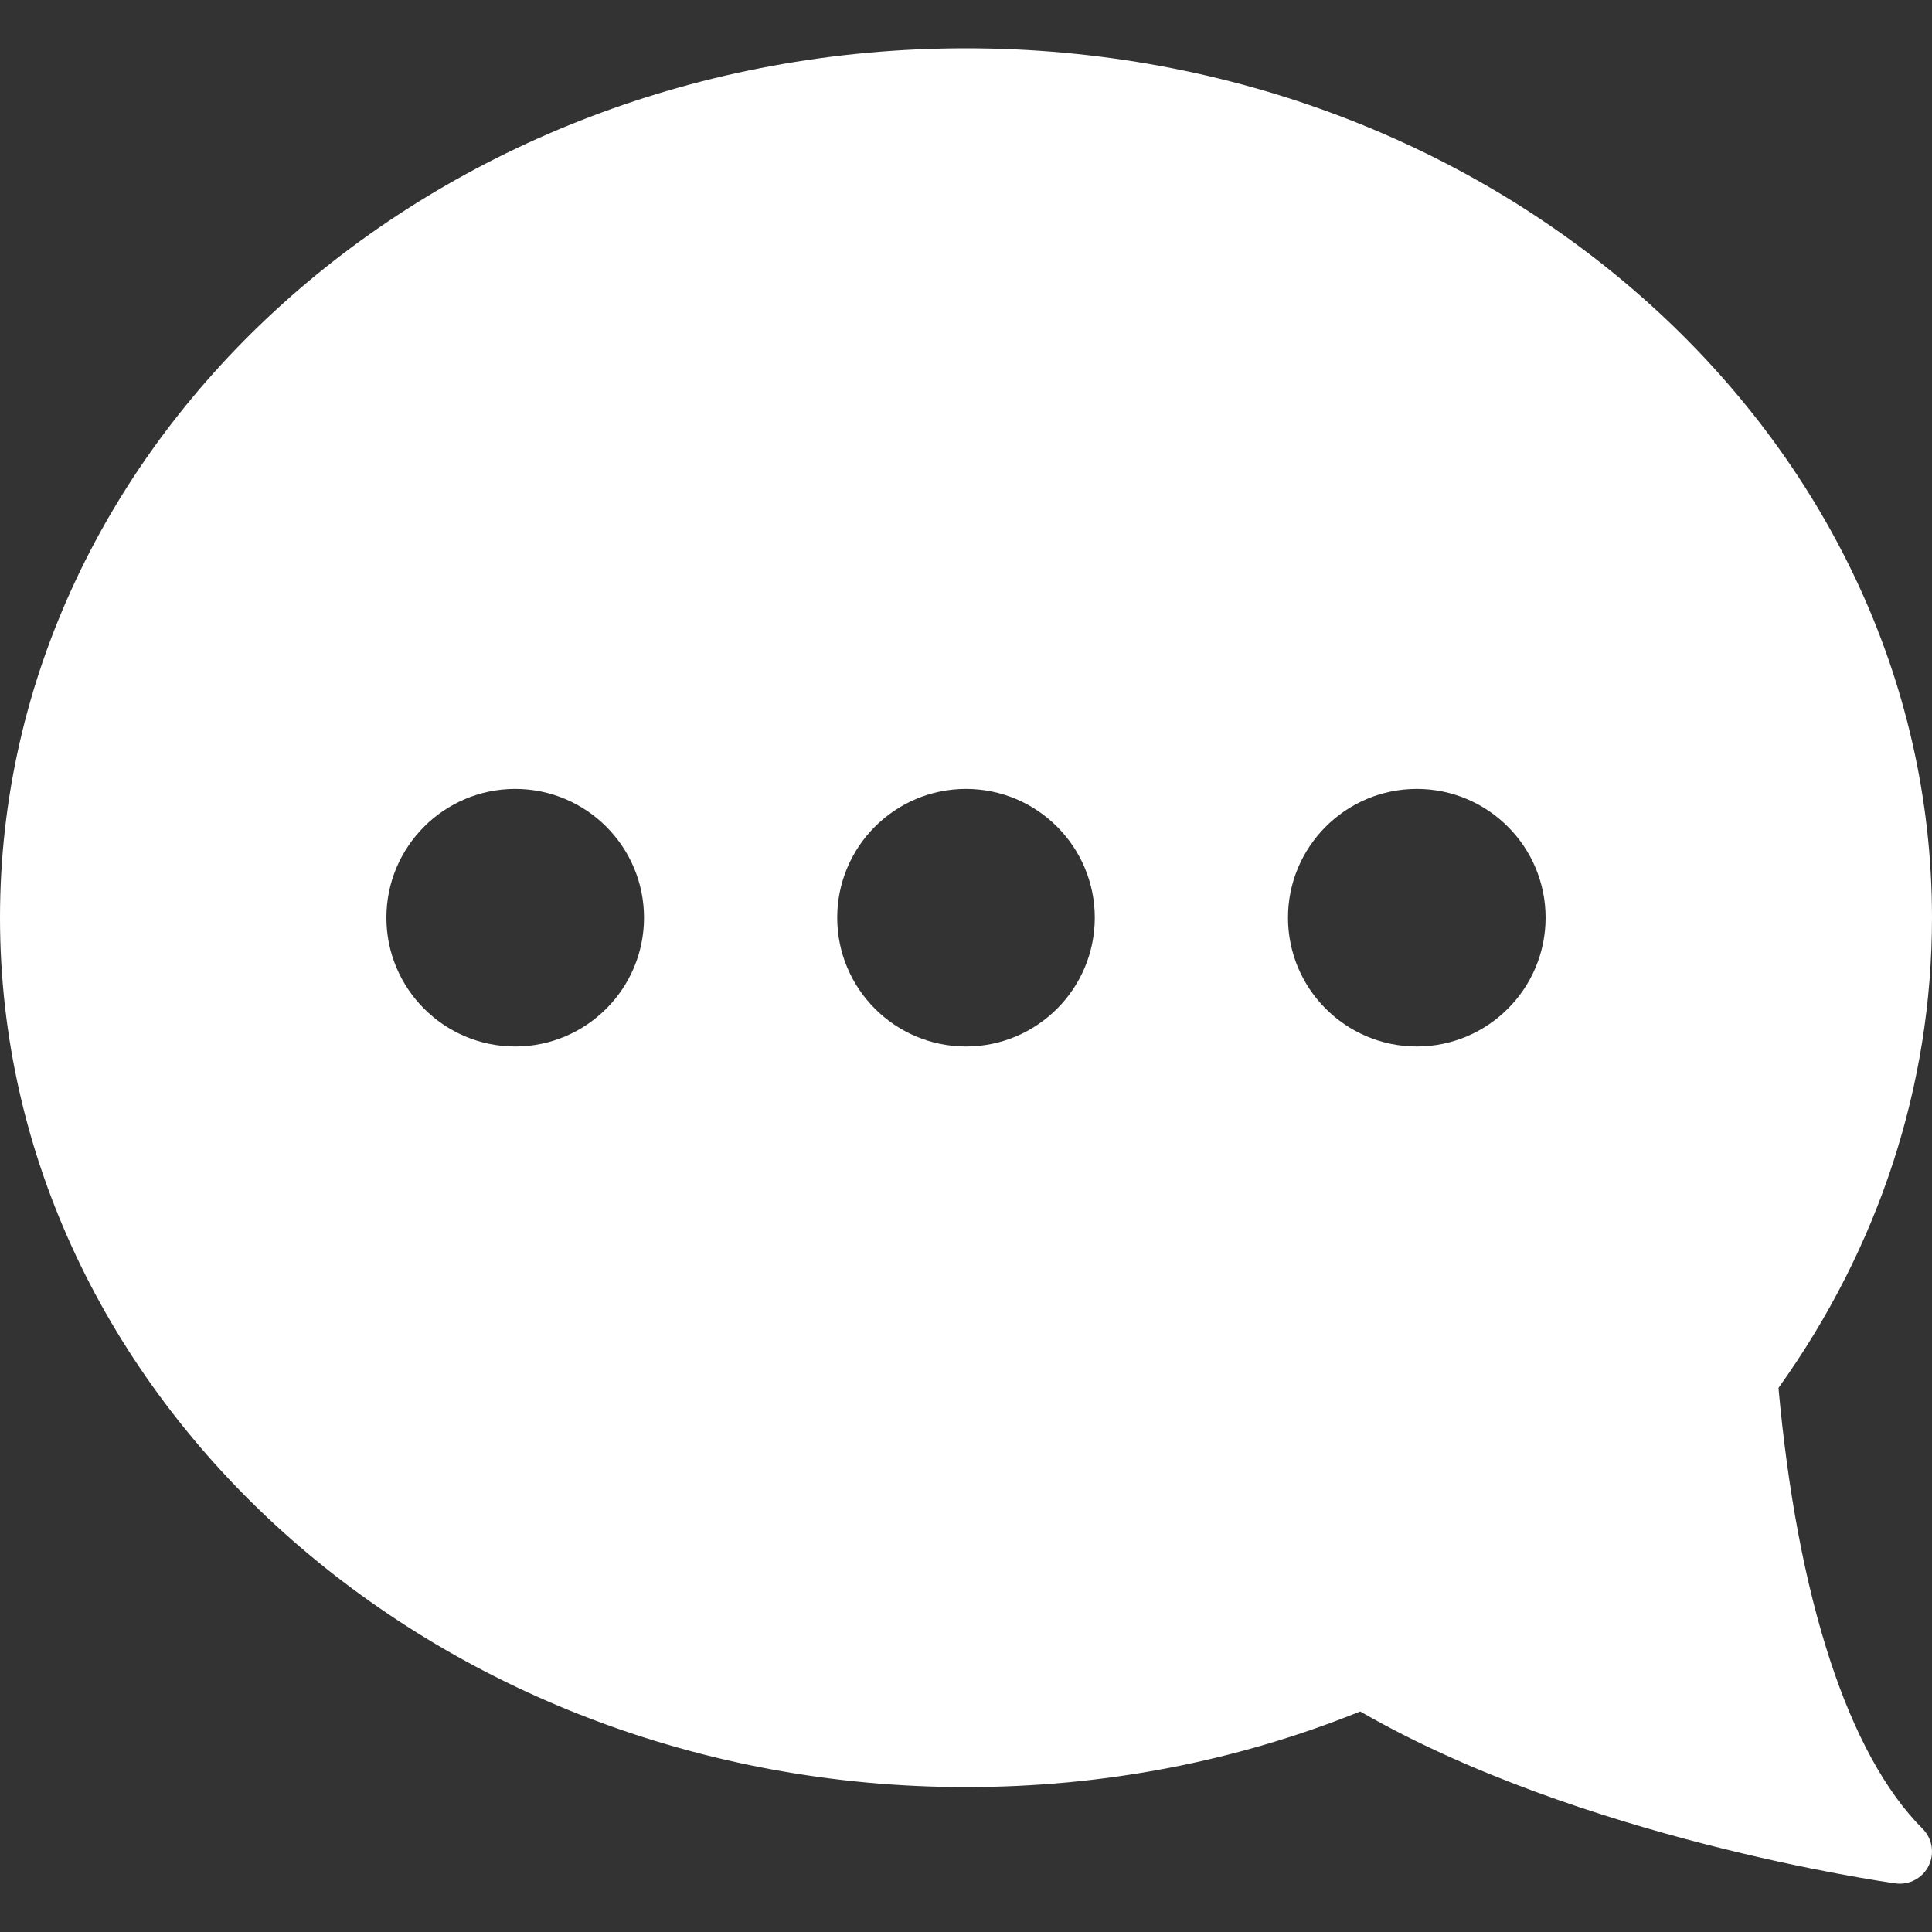 <svg width="35" height="35" viewBox="0 0 35 35" fill="none" xmlns="http://www.w3.org/2000/svg">
<rect x="0" y="0" width="35" height="35" fill="#333333" stroke="none"/>
<path d="M0 16.625C0 25.31 7.851 32.375 17.5 32.375C19.987 32.375 22.388 31.914 24.642 31.005C28.612 33.296 34.099 34.086 34.336 34.119C34.363 34.123 34.39 34.125 34.417 34.125C34.635 34.125 34.84 34.002 34.939 33.802C35.051 33.577 35.006 33.306 34.829 33.129C33.487 31.788 32.563 28.957 32.219 25.144C34.04 22.601 35 19.661 35 16.625C35 7.94 27.149 0.875 17.5 0.875C7.851 0.875 0 7.94 0 16.625ZM23.333 16.625C23.333 15.338 24.38 14.292 25.667 14.292C26.953 14.292 28 15.338 28 16.625C28 17.912 26.953 18.958 25.667 18.958C24.38 18.958 23.333 17.912 23.333 16.625ZM15.167 16.625C15.167 15.338 16.213 14.292 17.5 14.292C18.787 14.292 19.833 15.338 19.833 16.625C19.833 17.912 18.787 18.958 17.5 18.958C16.213 18.958 15.167 17.912 15.167 16.625ZM7 16.625C7 15.338 8.046 14.292 9.333 14.292C10.62 14.292 11.667 15.338 11.667 16.625C11.667 17.912 10.62 18.958 9.333 18.958C8.046 18.958 7 17.912 7 16.625Z" fill="white"/>
</svg>
